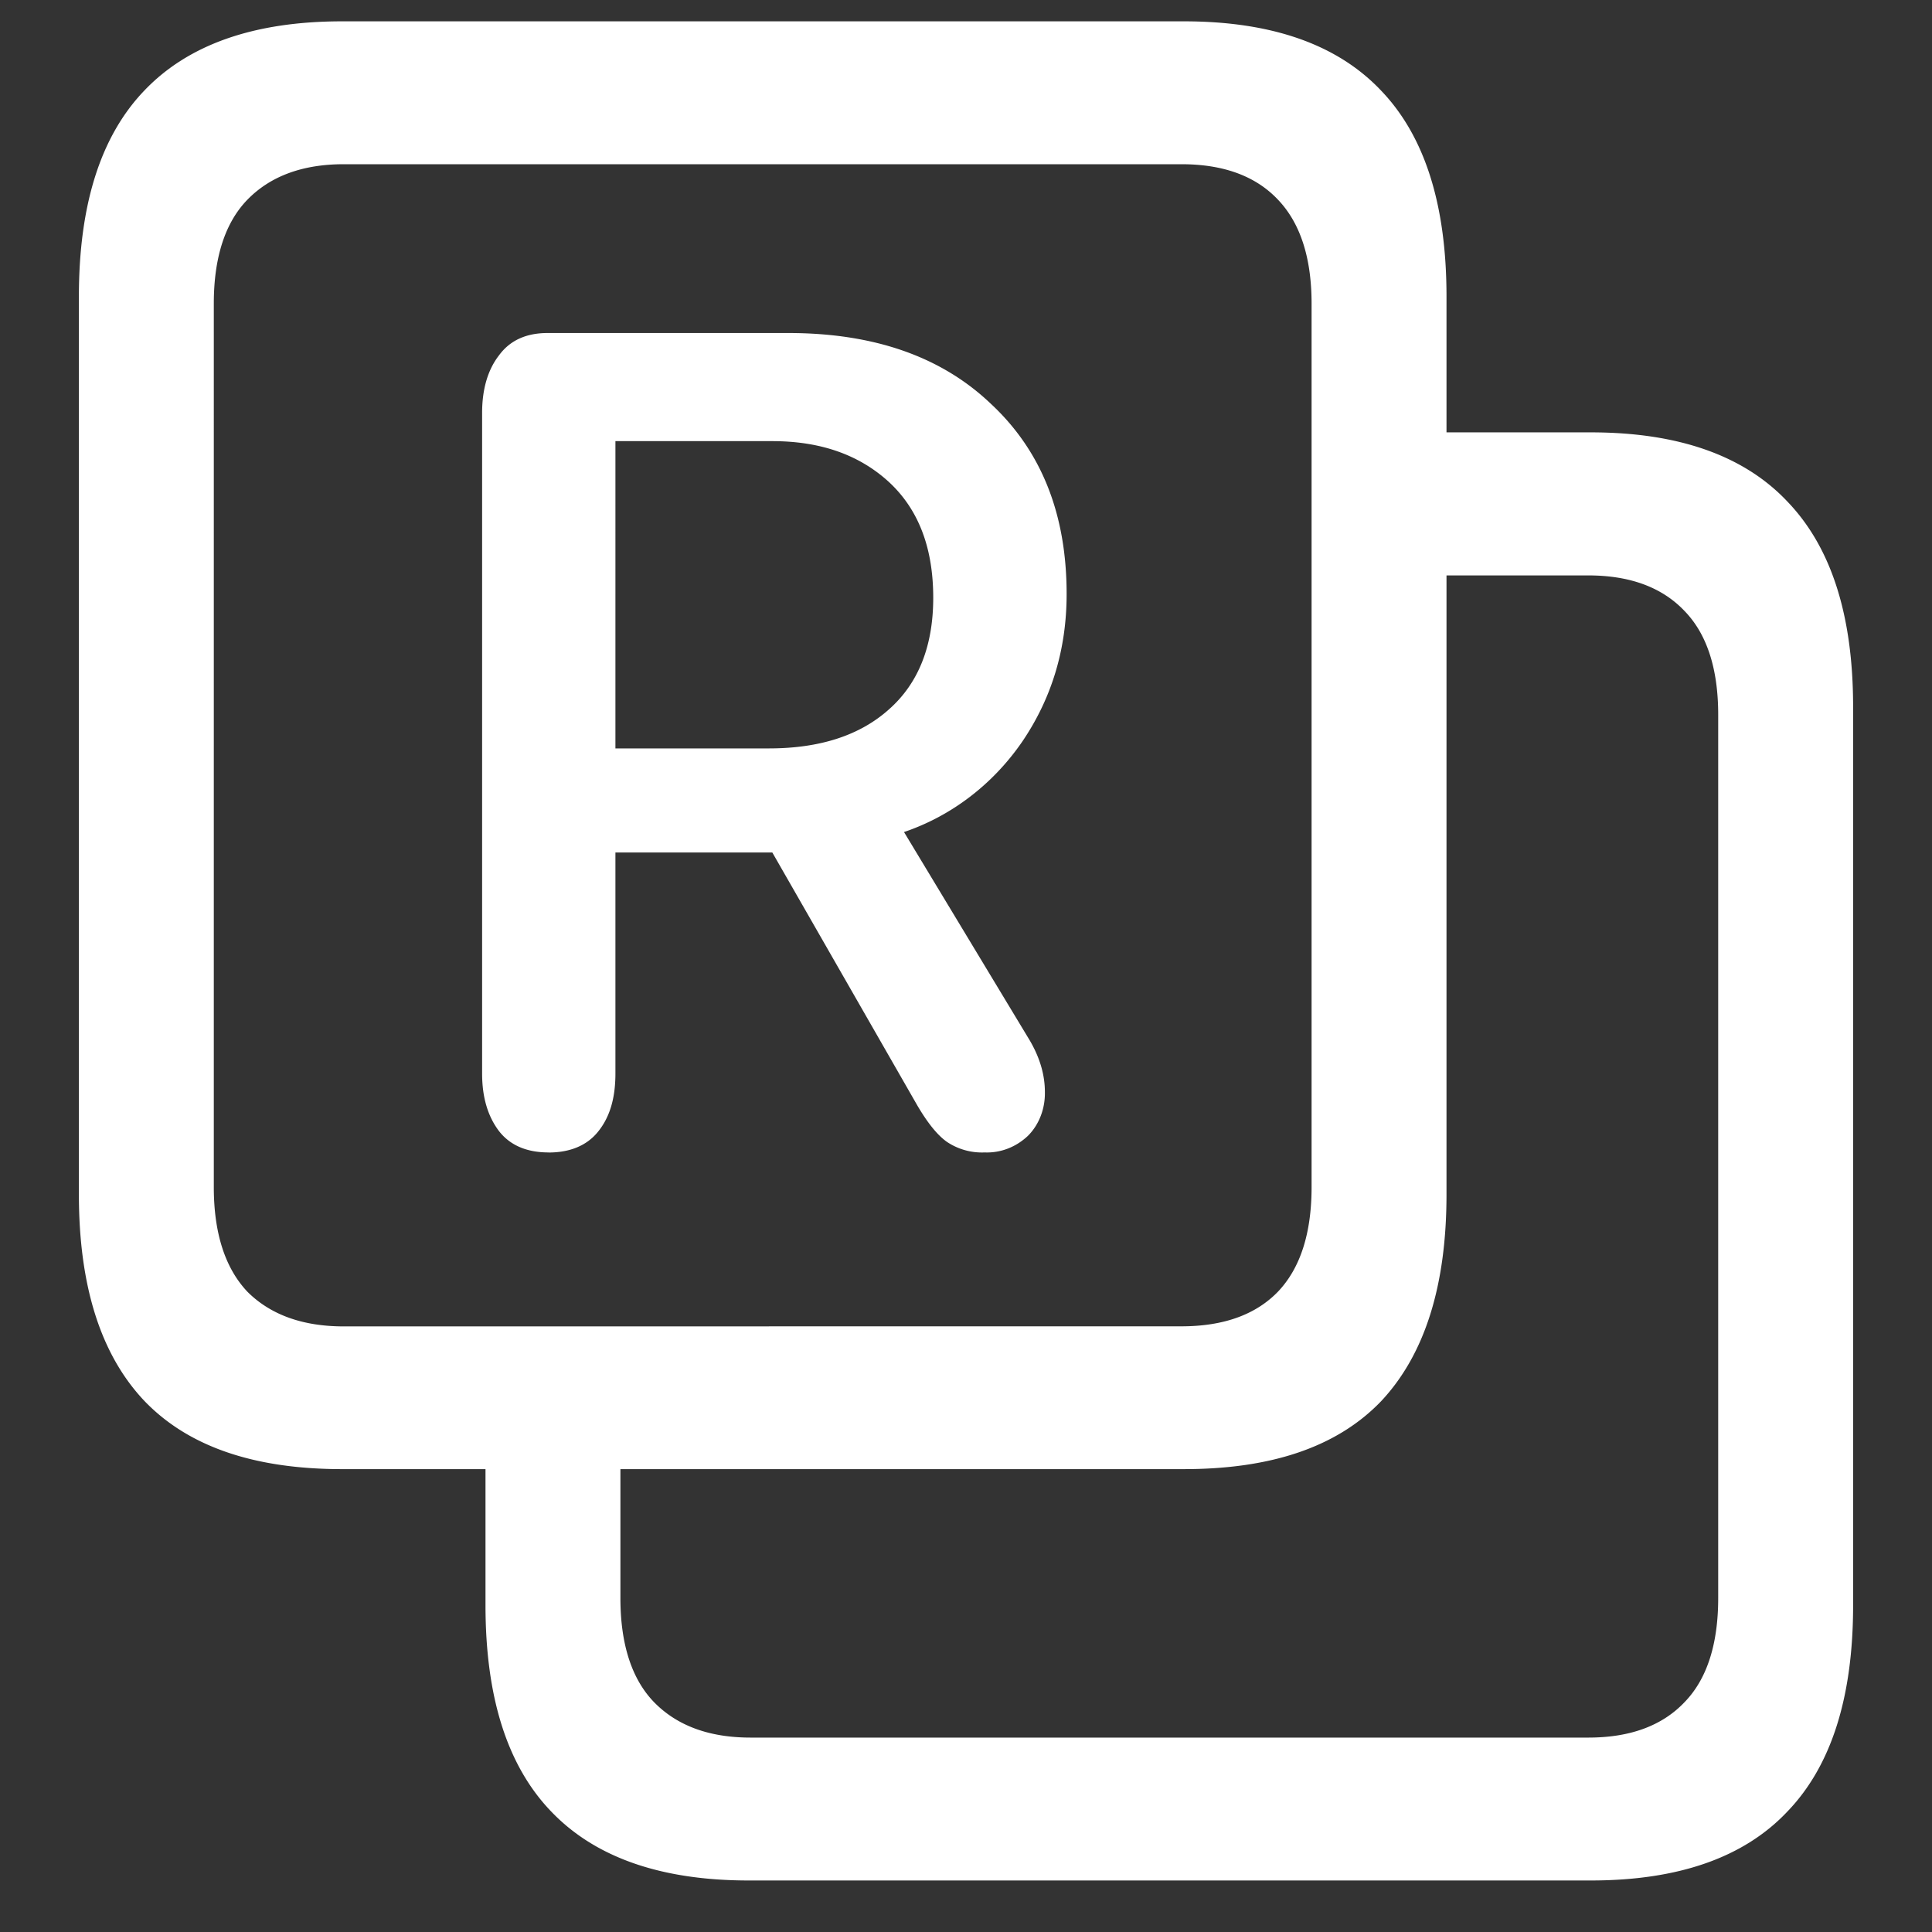 <svg xmlns="http://www.w3.org/2000/svg" width="24" height="24"><rect width="100%" height="100%" fill="#333333" stroke="none"/><path style="stroke:none;fill-rule:nonzero;fill:#fff;fill-opacity:1" d="M9.3 23.36h10.462c1.09 0 1.906-.286 2.445-.86.543-.566.813-1.418.813-2.559V8.781c0-1.133-.27-1.98-.813-2.547-.539-.574-1.355-.863-2.445-.863h-2.649v1.777h2.617c.52 0 .918.149 1.196.442.277.285.418.715.418 1.289v10.973c0 .574-.14 1.007-.418 1.293-.278.293-.676.44-1.196.44H9.324c-.515 0-.914-.148-1.199-.44-.277-.286-.418-.72-.418-1.293v-2.426H6.031v2.515c0 1.141.27 1.993.813 2.559.547.574 1.367.86 2.457.86Zm-5.05-5.11h10.457c1.09 0 1.906-.277 2.45-.844.542-.578.812-1.433.812-2.57V3.684c0-1.141-.27-1.993-.813-2.559-.543-.574-1.36-.86-2.449-.86H4.25c-1.09 0-1.91.286-2.457.86C1.25 1.691.98 2.543.98 3.684v11.152c0 1.137.27 1.992.813 2.566.547.57 1.367.848 2.457.848Zm.02-1.773c-.512 0-.91-.145-1.196-.43-.277-.293-.418-.727-.418-1.3V3.77c0-.57.14-1.004.418-1.29.285-.292.684-.44 1.196-.44h10.406c.523 0 .922.147 1.199.44.277.29.418.72.418 1.293v10.973c0 .574-.14 1.008-.418 1.3-.277.286-.676.43-1.2.43Zm2.543-2.16c.269 0 .476-.087.613-.255.148-.18.219-.417.219-.726V10.59h1.949l1.8 3.14c.126.215.247.368.368.454a.78.78 0 0 0 .468.132c.2.008.391-.066.54-.207.14-.14.214-.34.21-.543 0-.214-.062-.425-.187-.64l-1.563-2.59c.59-.2 1.106-.594 1.47-1.125.366-.54.55-1.149.55-1.832 0-.992-.313-1.777-.938-2.36-.617-.59-1.457-.882-2.519-.882H6.801c-.262 0-.465.09-.602.277-.14.18-.21.422-.21.715v8.207c0 .293.07.531.21.715.137.176.344.265.614.265Zm.832-5.02V5.48h1.949c.597 0 1.078.168 1.449.508.367.34.55.817.55 1.438 0 .597-.183 1.062-.55 1.386-.363.325-.86.485-1.492.485Zm0 0"/></svg>